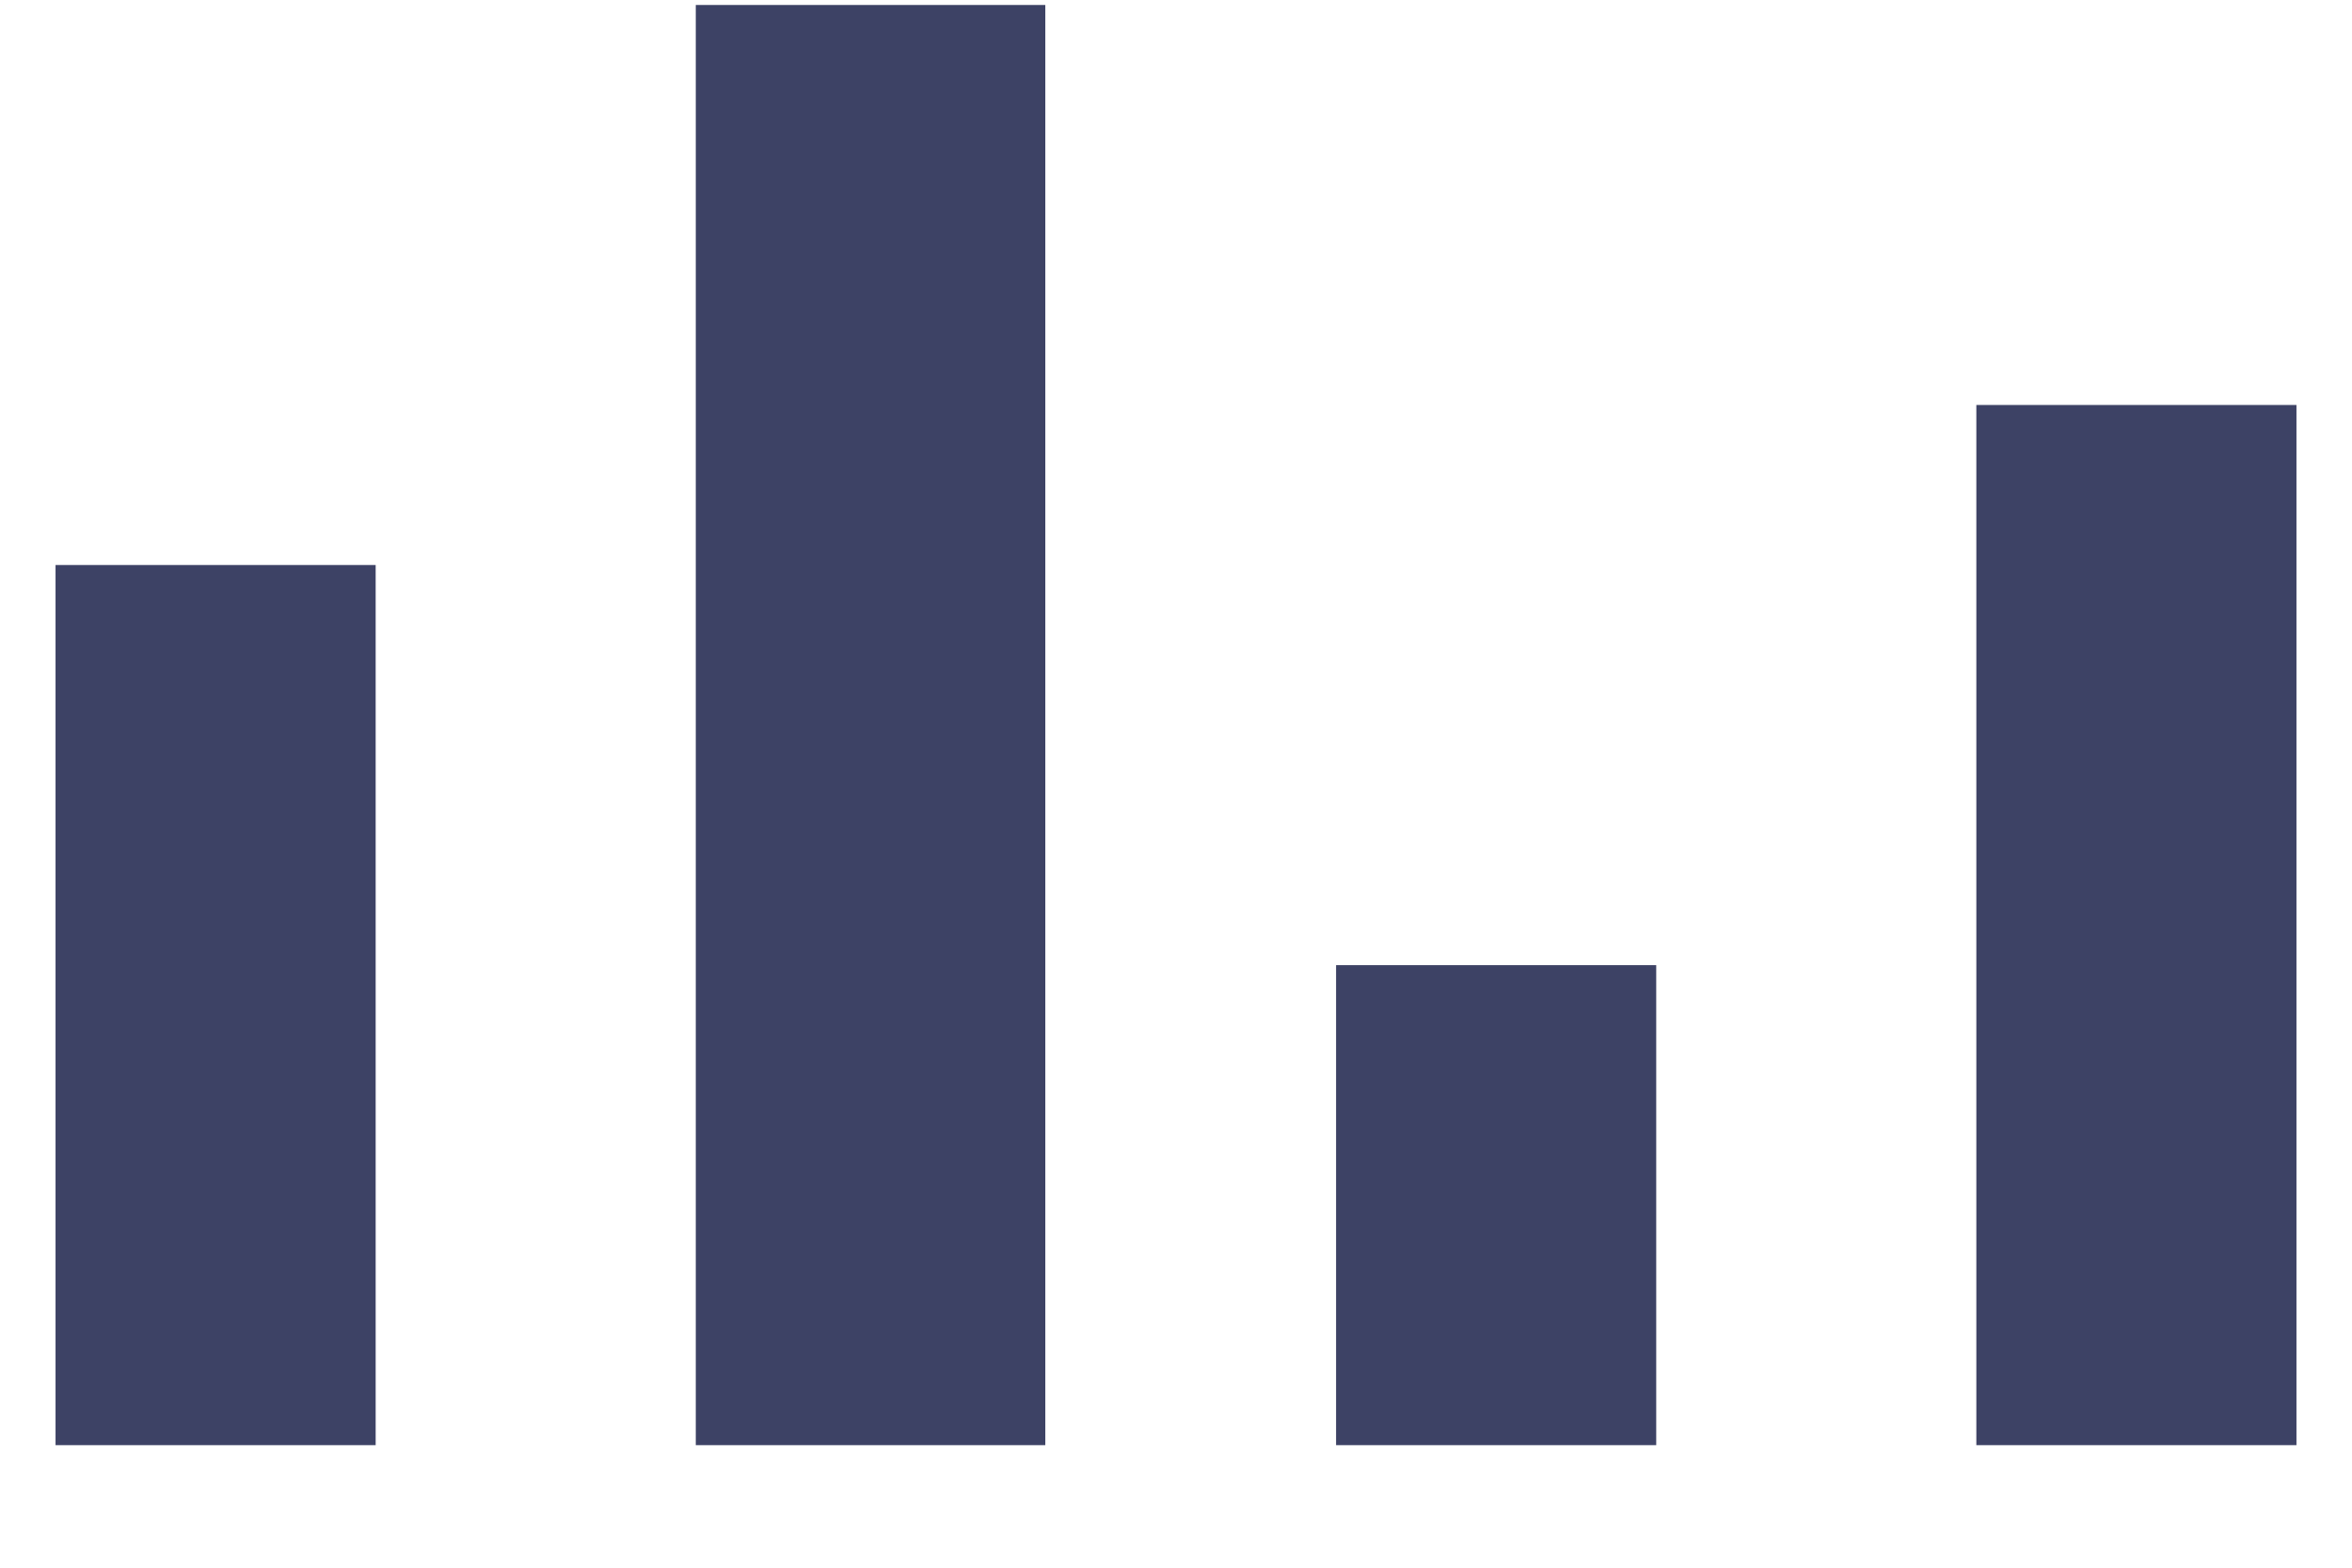 ﻿<?xml version="1.0" encoding="utf-8"?>
<svg version="1.1" xmlns:xlink="http://www.w3.org/1999/xlink" width="18px" height="12px" xmlns="http://www.w3.org/2000/svg">
  <g transform="matrix(1 0 0 1 -469 -129 )">
    <path d="M 0.425 11.062  L 0.425 4.325  L 2.875 4.325  L 2.875 11.062  L 0.425 11.062  Z M 5.325 11.062  L 5.325 0.038  L 8 0.038  L 8 11.062  L 5.325 11.062  Z M 10.225 11.062  L 10.225 7.388  L 12.675 7.388  L 12.675 11.062  L 10.225 11.062  Z M 15.125 11.062  L 15.125 3.1  L 17.575 3.1  L 17.575 11.062  L 15.125 11.062  Z " fill-rule="nonzero" fill="#3d4265" stroke="none" transform="matrix(1 0 0 1 469 129 )" />
  </g>
</svg>